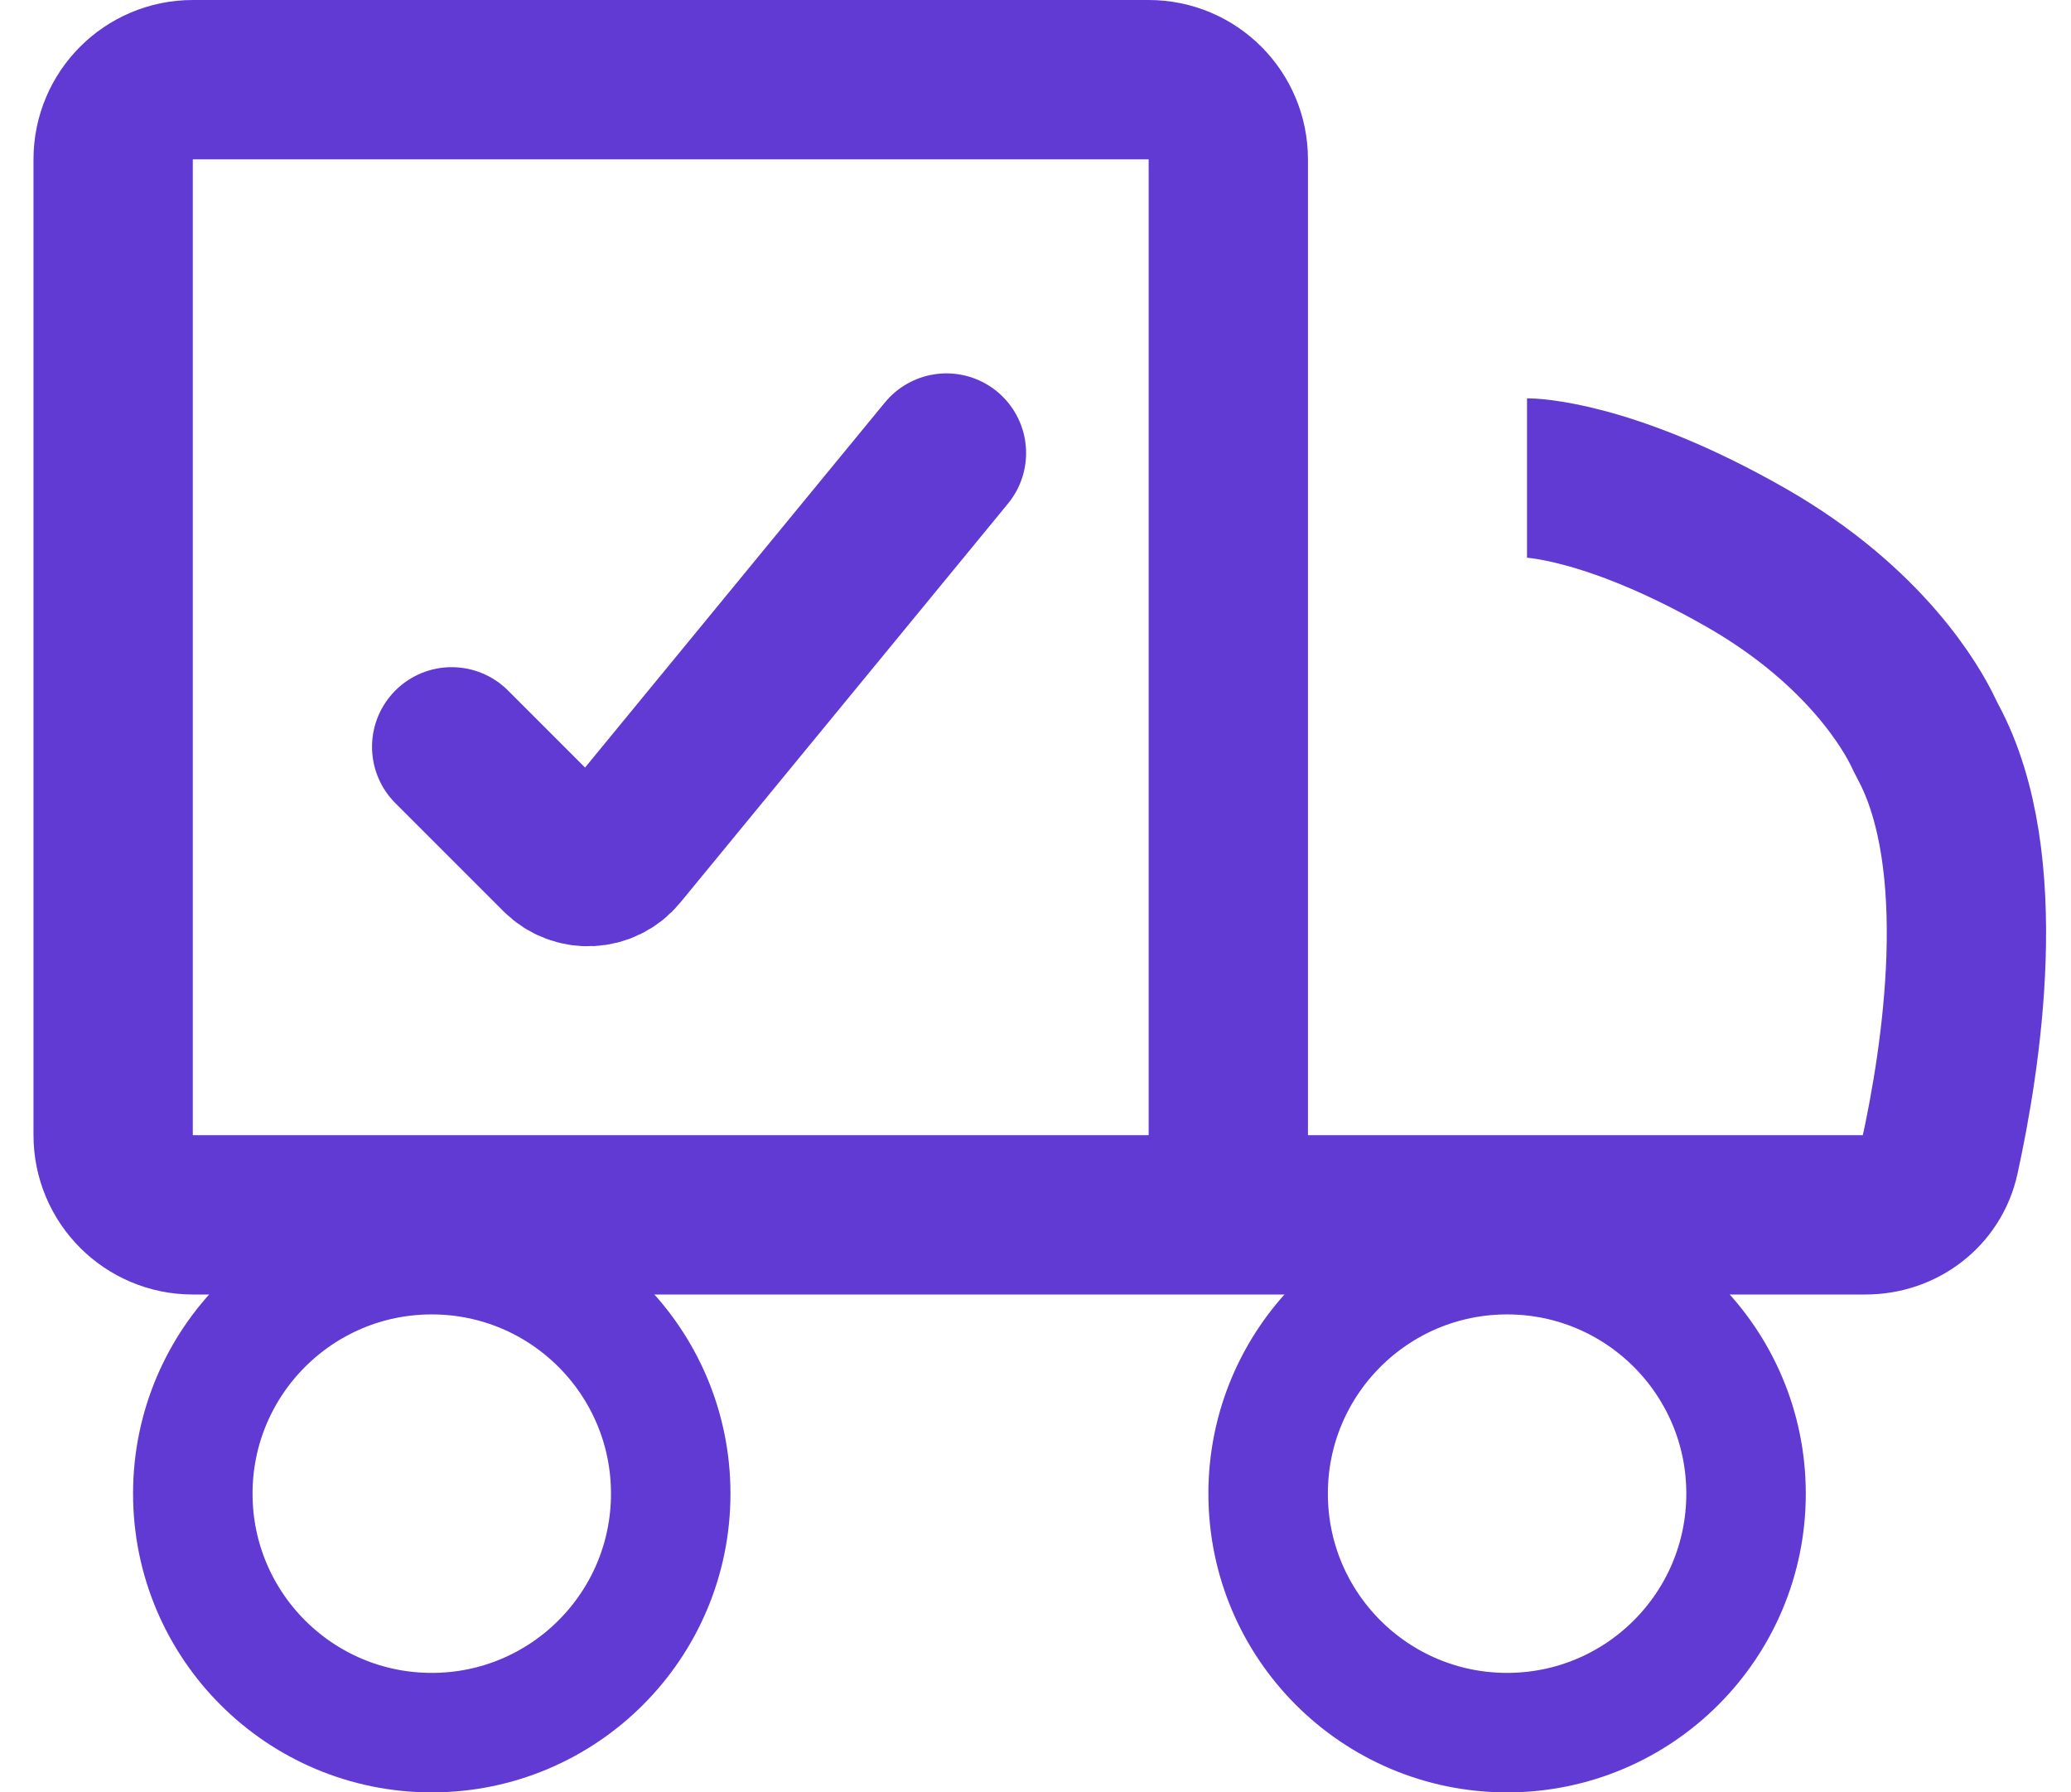 <svg width="52" height="45" viewBox="0 0 52 45" fill="none" xmlns="http://www.w3.org/2000/svg">
<circle cx="10.841" cy="37.5" r="6" stroke="#613AD3" stroke-width="3"/>
<circle cx="37.841" cy="37.5" r="6" stroke="#613AD3" stroke-width="3"/>
<path d="M30.841 30.5V4C30.841 2.895 29.946 2 28.841 2H4.841C3.737 2 2.841 2.895 2.841 4V28.5C2.841 29.605 3.737 30.5 4.841 30.5H30.841ZM30.841 30.5H46.843C47.731 30.5 48.51 29.917 48.701 29.05C49.239 26.602 50.029 21.626 48.408 18.621C48.364 18.539 48.325 18.458 48.285 18.375C48.031 17.844 46.876 15.734 43.841 14C40.341 12 38.341 12 38.341 12" stroke="#613AD3" stroke-width="4"/>
<path d="M11.341 18.75L14.055 21.464C14.473 21.882 15.16 21.848 15.535 21.392L23.764 11.374" stroke="#613AD3" stroke-width="4" stroke-linecap="round"/>
</svg>
